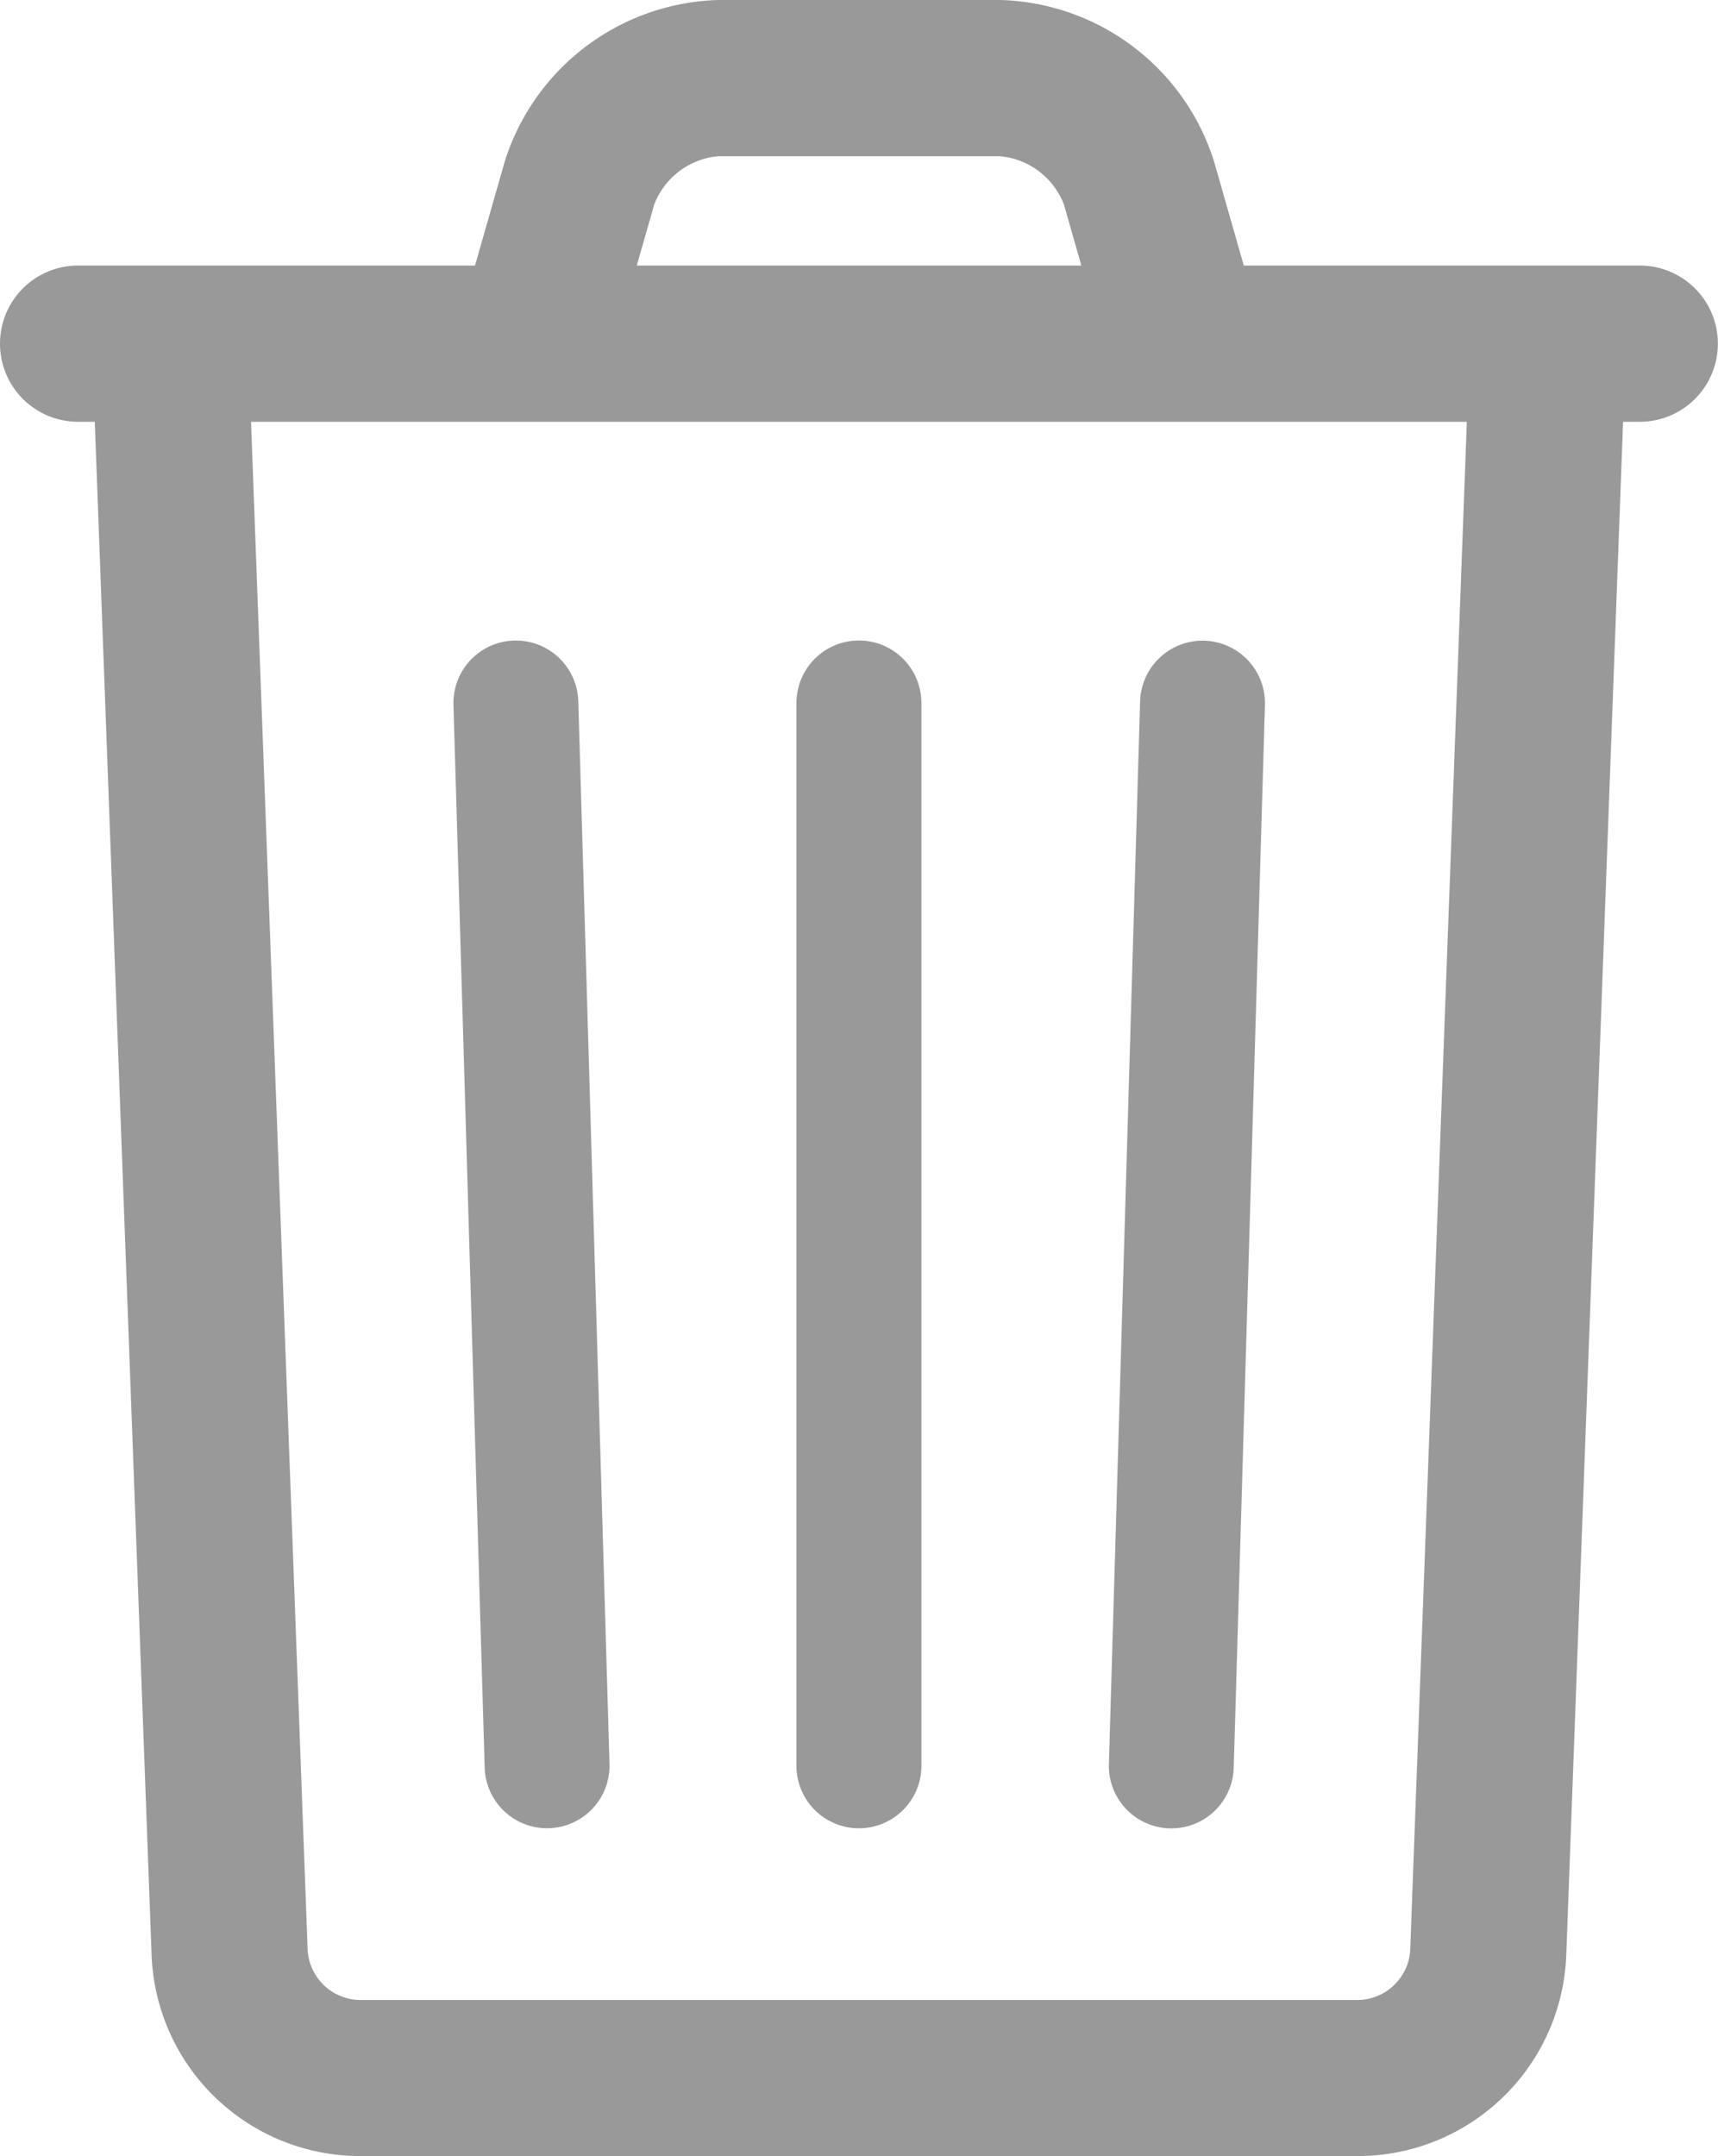 <svg xmlns="http://www.w3.org/2000/svg" width="12.938" height="16.23" viewBox="0 0 12.938 16.23">
  <g id="Group_24" data-name="Group 24" transform="translate(-8506.461 -165.859)">
    <path id="Path_5" data-name="Path 5" d="M223.151,143.364l-.436,11.763a.4.4,0,0,1-.388.373H214.8a.4.4,0,0,1-.388-.373l-.436-11.763a.588.588,0,1,0-1.175.043l.436,11.763a1.573,1.573,0,0,0,1.563,1.505h7.527a1.572,1.572,0,0,0,1.563-1.505l.436-11.763a.588.588,0,1,0-1.175-.043Z" transform="translate(8294.366 25.414)" fill="#999"/>
    <path id="Path_6" data-name="Path 6" d="M338.8,202.071v8a.47.47,0,1,0,.941,0v-8a.47.47,0,1,0-.941,0Z" transform="translate(8173.659 -30.92)" fill="#999"/>
    <path id="Path_7" data-name="Path 7" d="M277.2,202.086l.235,8a.47.47,0,0,0,.94-.028l-.235-8a.47.47,0,1,0-.94.028Z" transform="translate(8232.676 -30.921)" fill="#999"/>
    <path id="Path_8" data-name="Path 8" d="M395.039,202.055l-.235,8a.47.47,0,1,0,.94.028l.235-8a.47.47,0,1,0-.94-.028Z" transform="translate(8120.008 -30.917)" fill="#999"/>
    <path id="Path_9" data-name="Path 9" d="M196.588,135.576h11.761a.588.588,0,1,0,0-1.176H196.588a.588.588,0,1,0,0,1.176Z" transform="translate(8310.461 33.458)" fill="#999"/>
    <path id="Path_10" data-name="Path 10" d="M281.669,89.2l.245-.857a.57.57,0,0,1,.482-.363h2.121a.57.57,0,0,1,.482.363l.245.857,1.131-.323-.245-.857a1.738,1.738,0,0,0-1.612-1.216H282.4a1.738,1.738,0,0,0-1.612,1.216l-.245.857Z" transform="translate(8229.474 79.055)" fill="#999"/>
  </g>
</svg>

